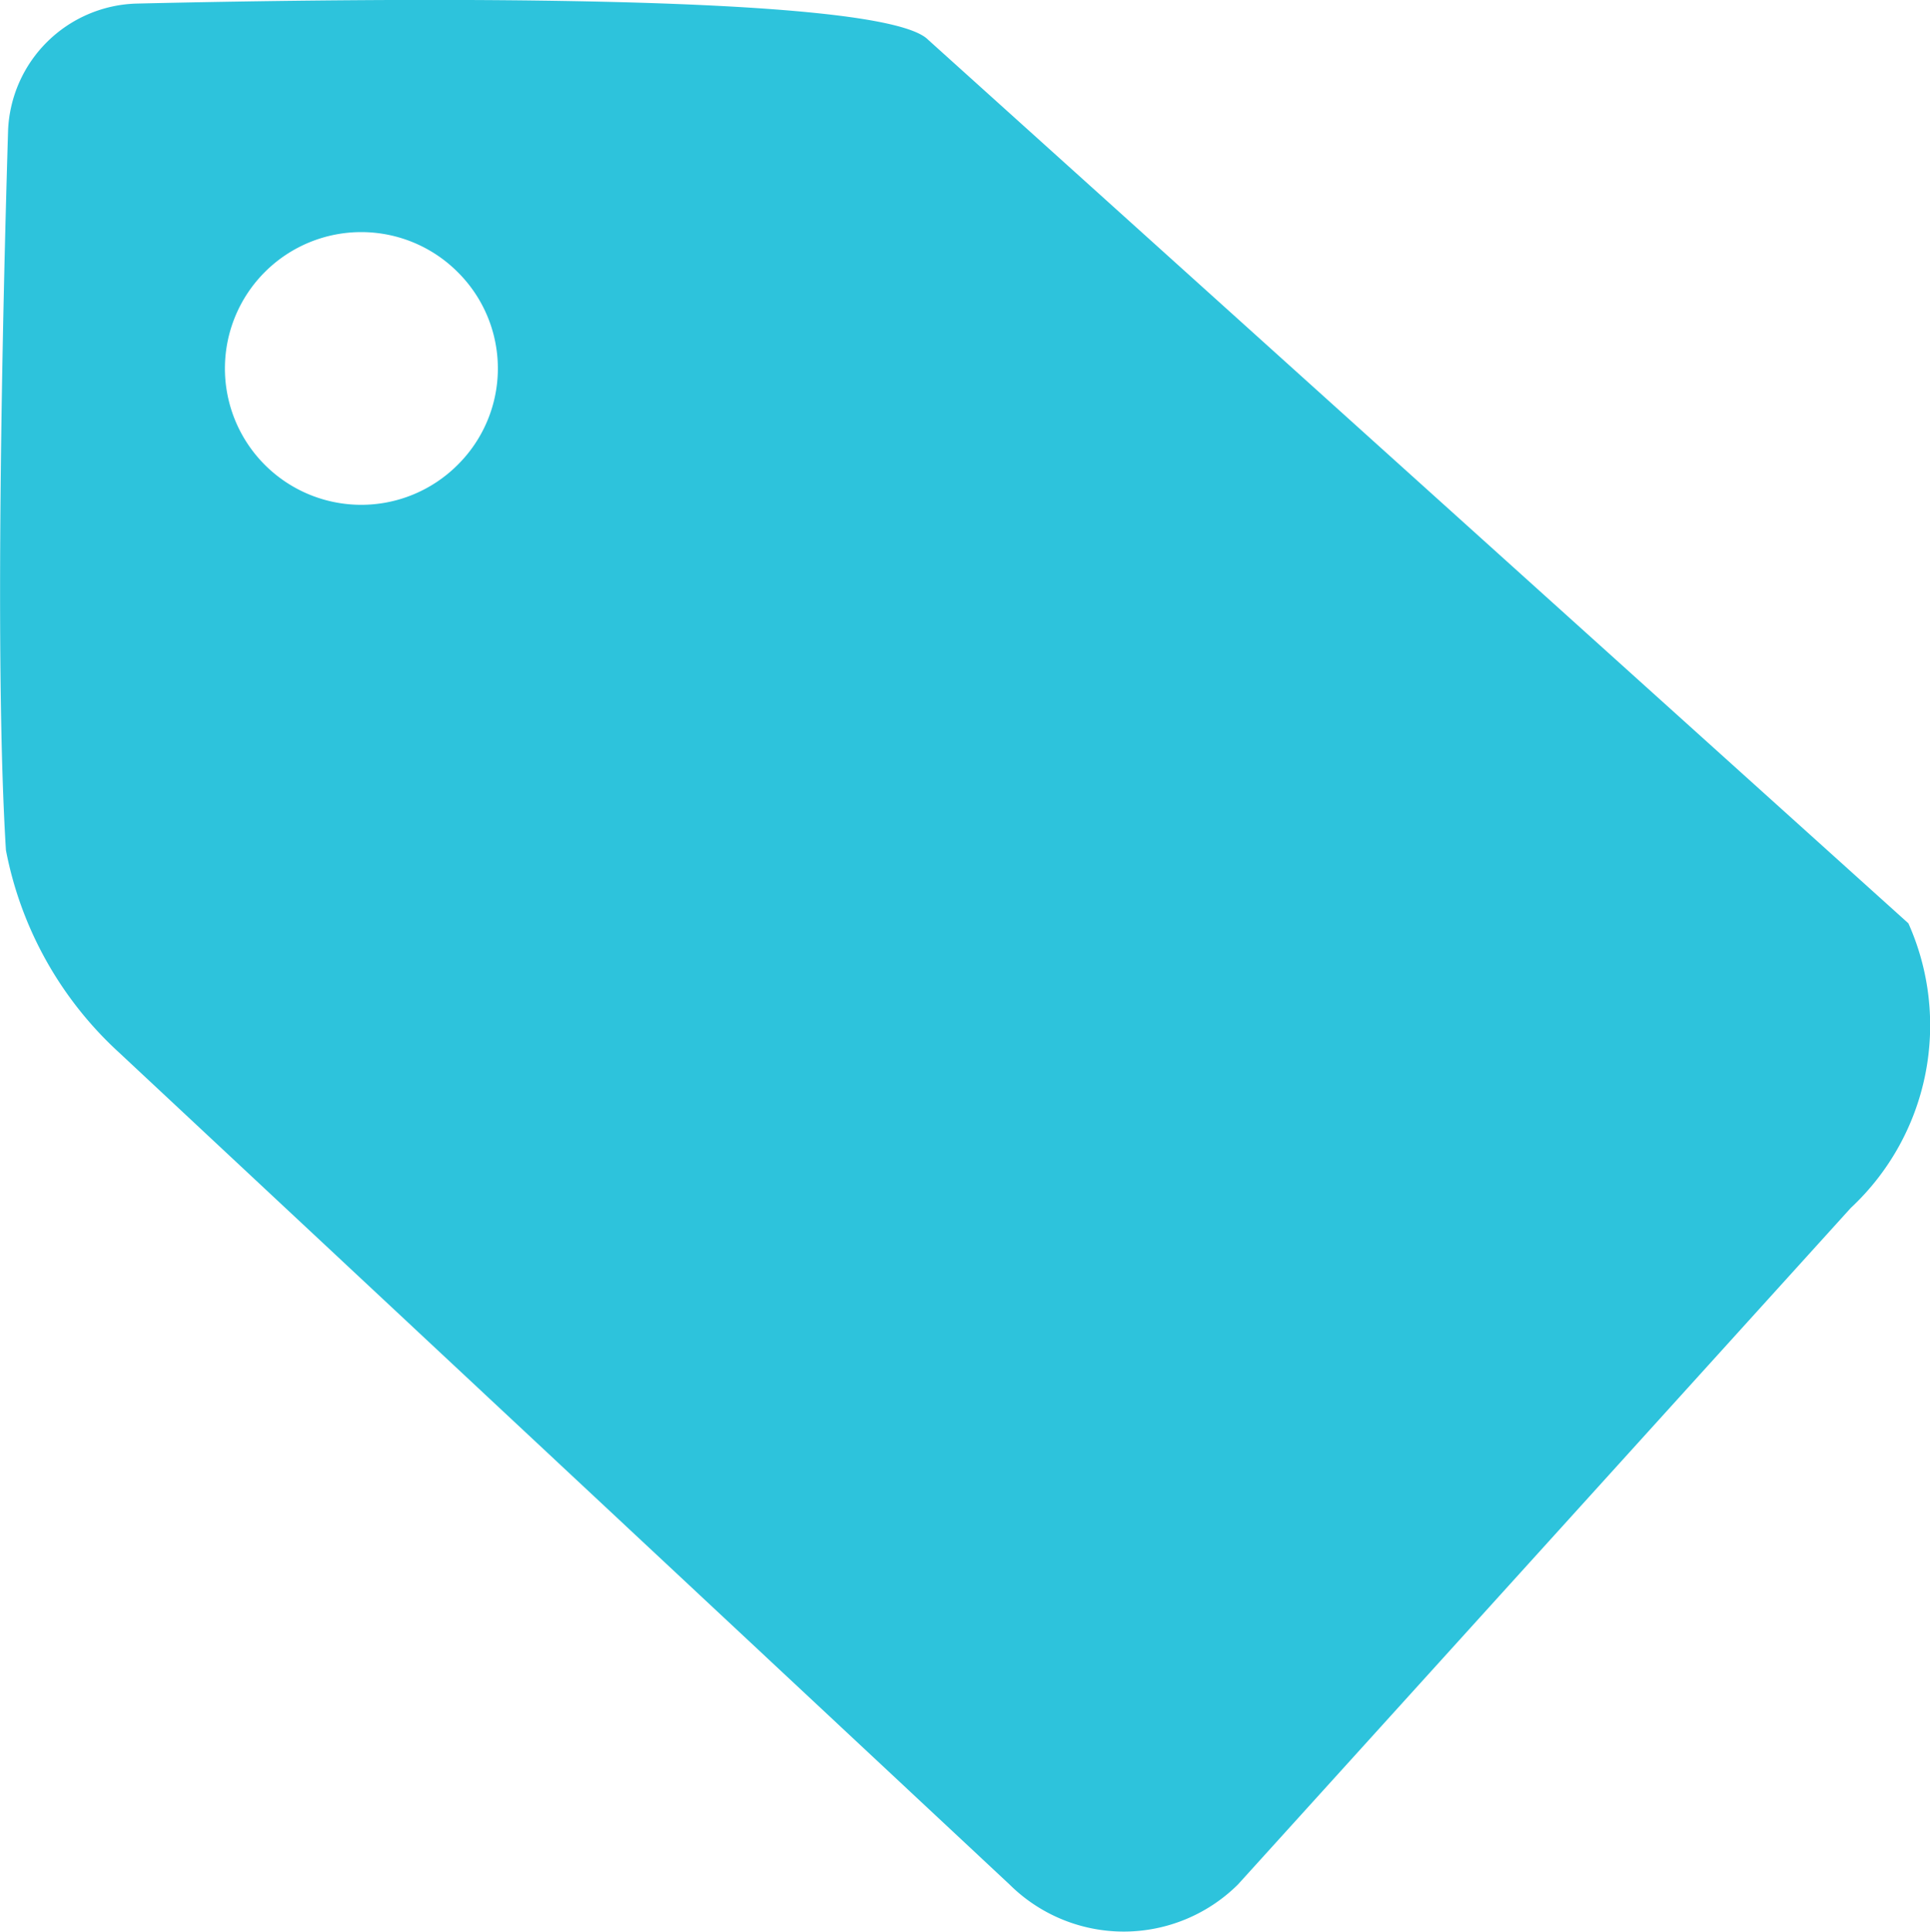 <svg xmlns="http://www.w3.org/2000/svg" width="10.717" height="10.724" viewBox="0 0 10.717 10.724"><title>offer_blue</title><path d="M6.874,10.462a0.9,0.9,0,0,1-1.268,0l-4.944-4.618a2.043,2.043,0,0,1-.629-1.124c-0.064-1.019-.019-2.97.012-4a0.735,0.735,0,0,1,.708-0.7c1.327-.031,4.138-0.063,4.4.2l5.444,4.906a1.386,1.386,0,0,1-.32,1.58Zm-4.331-8.95A0.757,0.757,0,1,0,2.539,2.583h0l0.004-.004a0.753,0.753,0,0,0,.002-1.065Z" transform="translate(-0 0)" fill="#2dc3dc"/></svg>